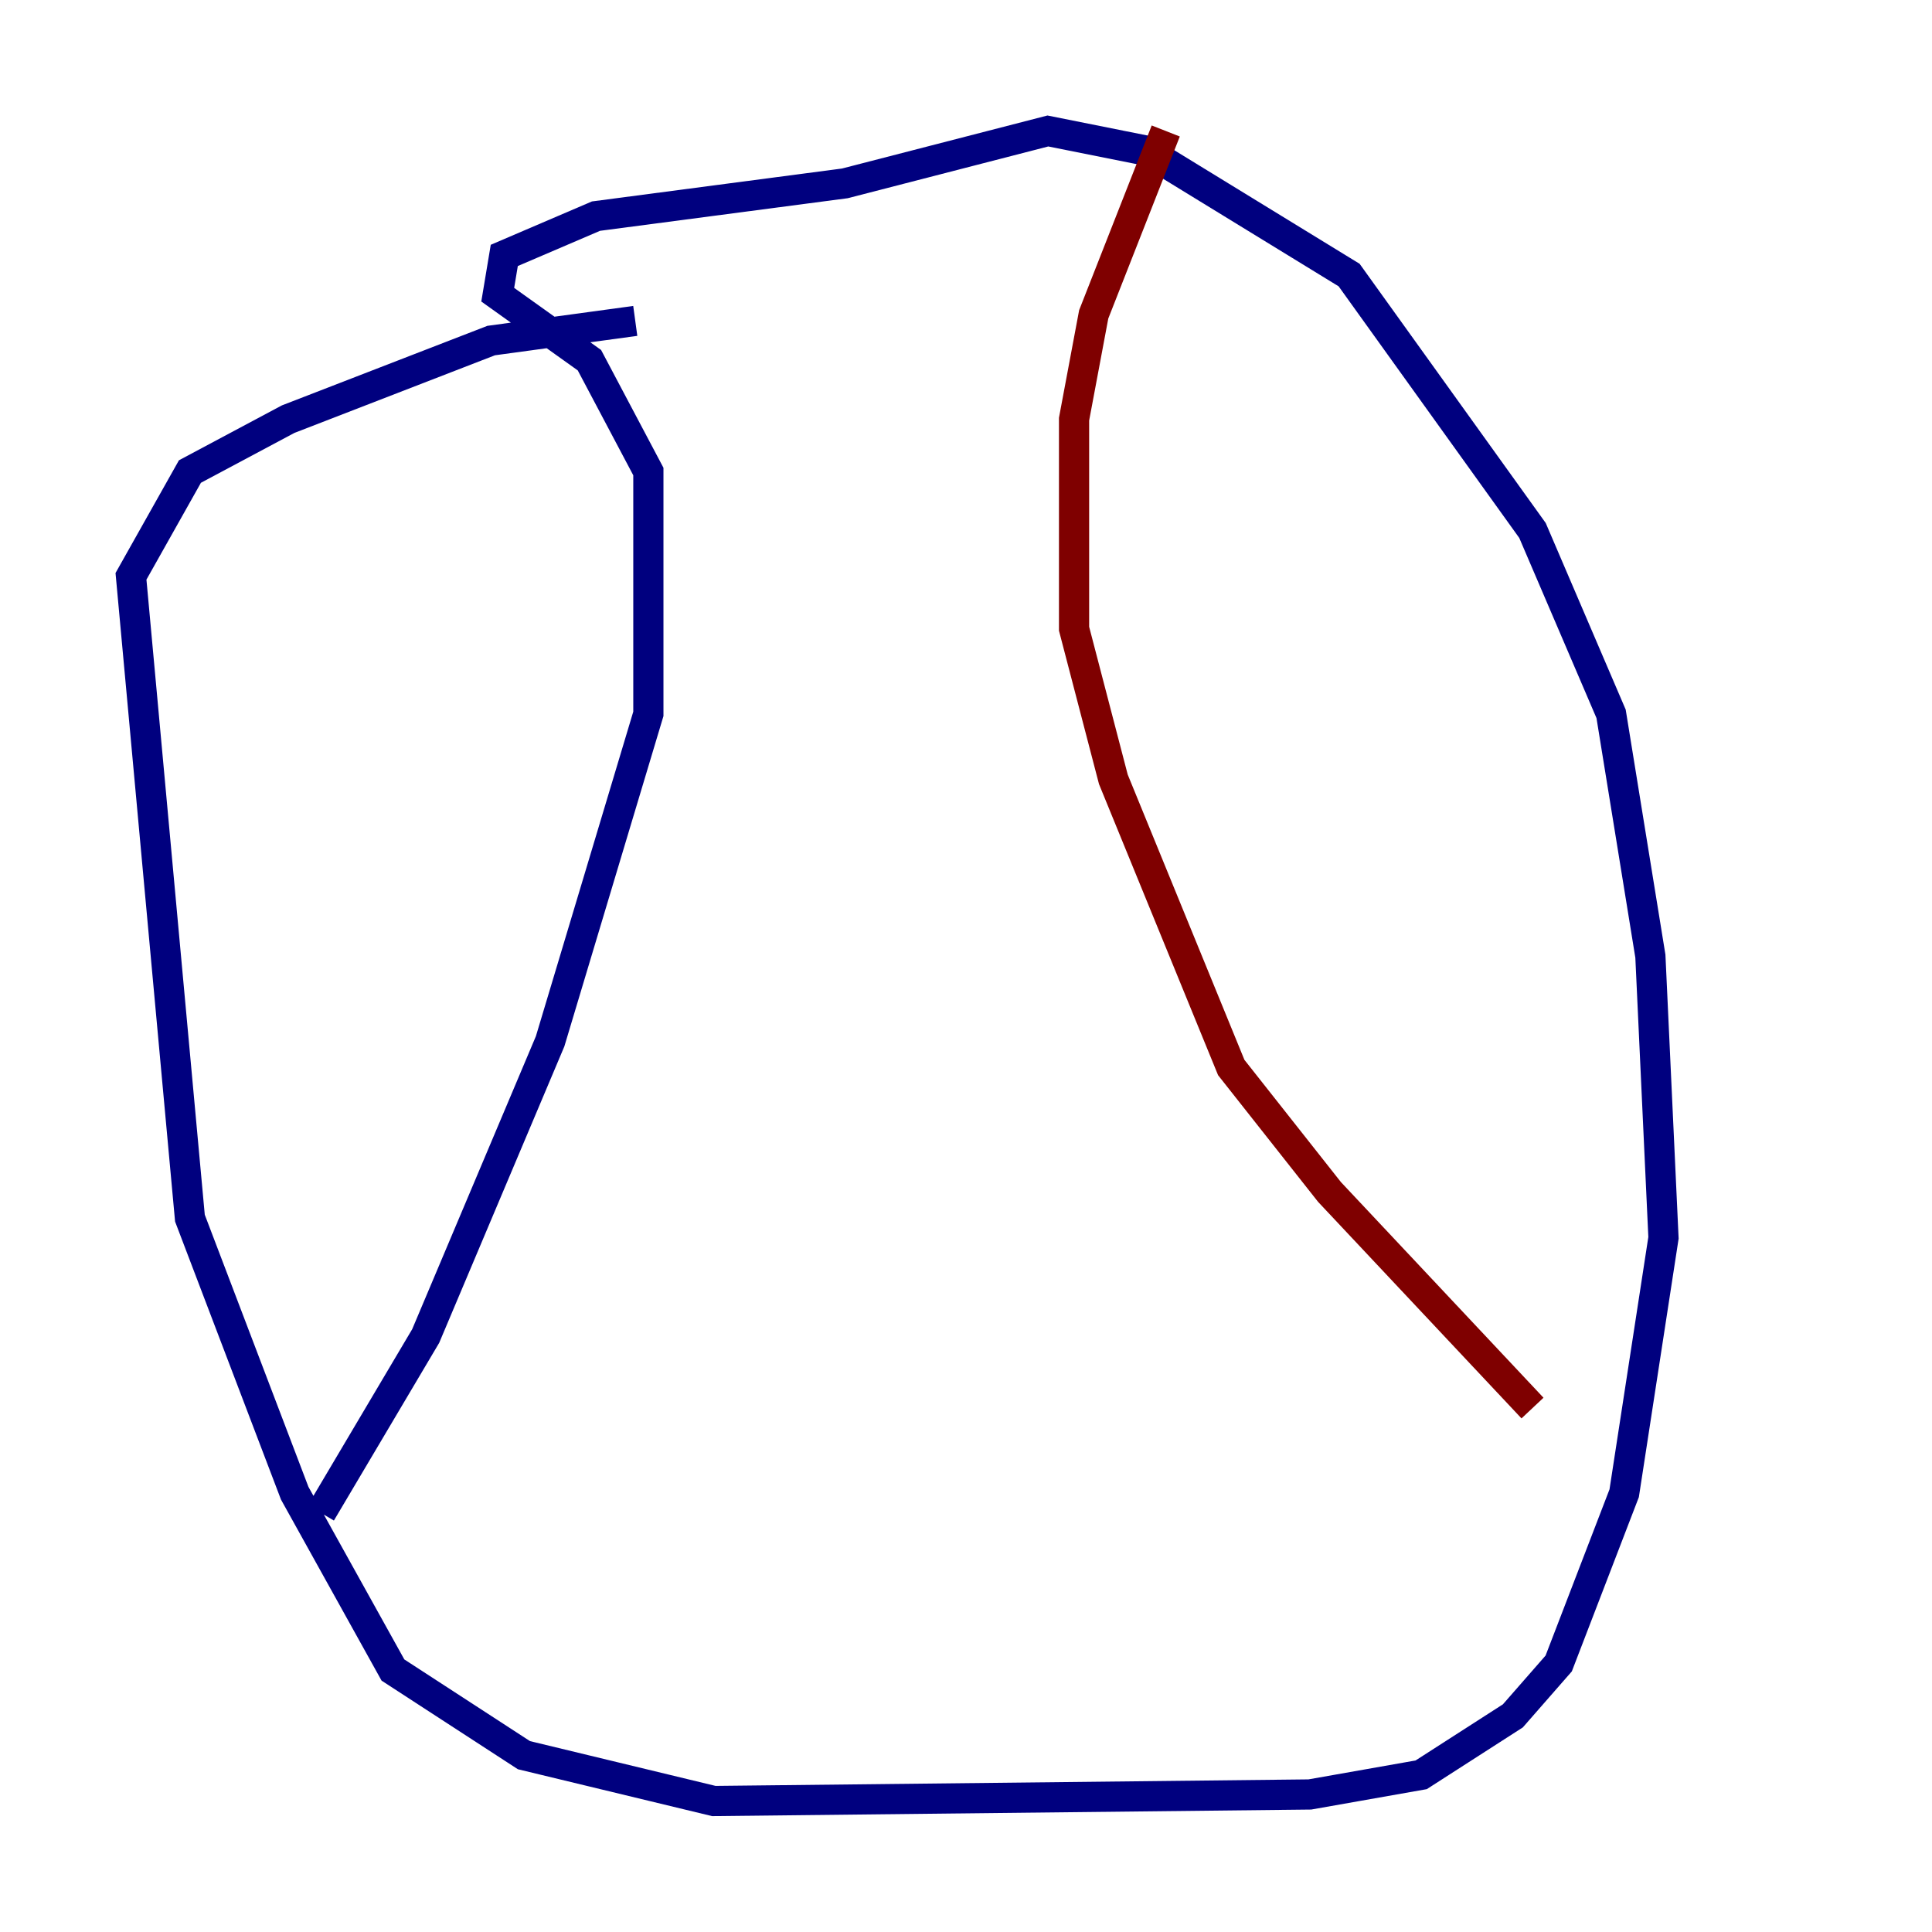 <?xml version="1.0" encoding="utf-8" ?>
<svg baseProfile="tiny" height="128" version="1.2" viewBox="0,0,128,128" width="128" xmlns="http://www.w3.org/2000/svg" xmlns:ev="http://www.w3.org/2001/xml-events" xmlns:xlink="http://www.w3.org/1999/xlink"><defs /><polyline fill="none" points="42.088,21.261 32.542,22.563 19.091,27.77 12.583,31.241 8.678,38.183 12.583,80.705 19.525,98.929 26.034,110.644 34.712,116.285 47.295,119.322 86.78,118.888 94.156,117.586 100.231,113.681 103.268,110.21 107.607,98.929 110.21,82.007 109.342,63.349 106.739,47.295 101.532,35.146 89.383,18.224 75.932,9.98 69.424,8.678 55.973,12.149 39.485,14.319 33.41,16.922 32.976,19.525 39.051,23.864 42.956,31.241 42.956,47.295 36.447,68.99 28.203,88.515 21.261,100.231" stroke="#00007f" stroke-width="2" /><polyline fill="none" points="77.234,8.678 72.461,20.827 71.159,27.77 71.159,41.654 73.763,51.634 81.573,70.725 88.081,78.969 101.532,93.288" stroke="#7f0000" stroke-width="2" /></svg>